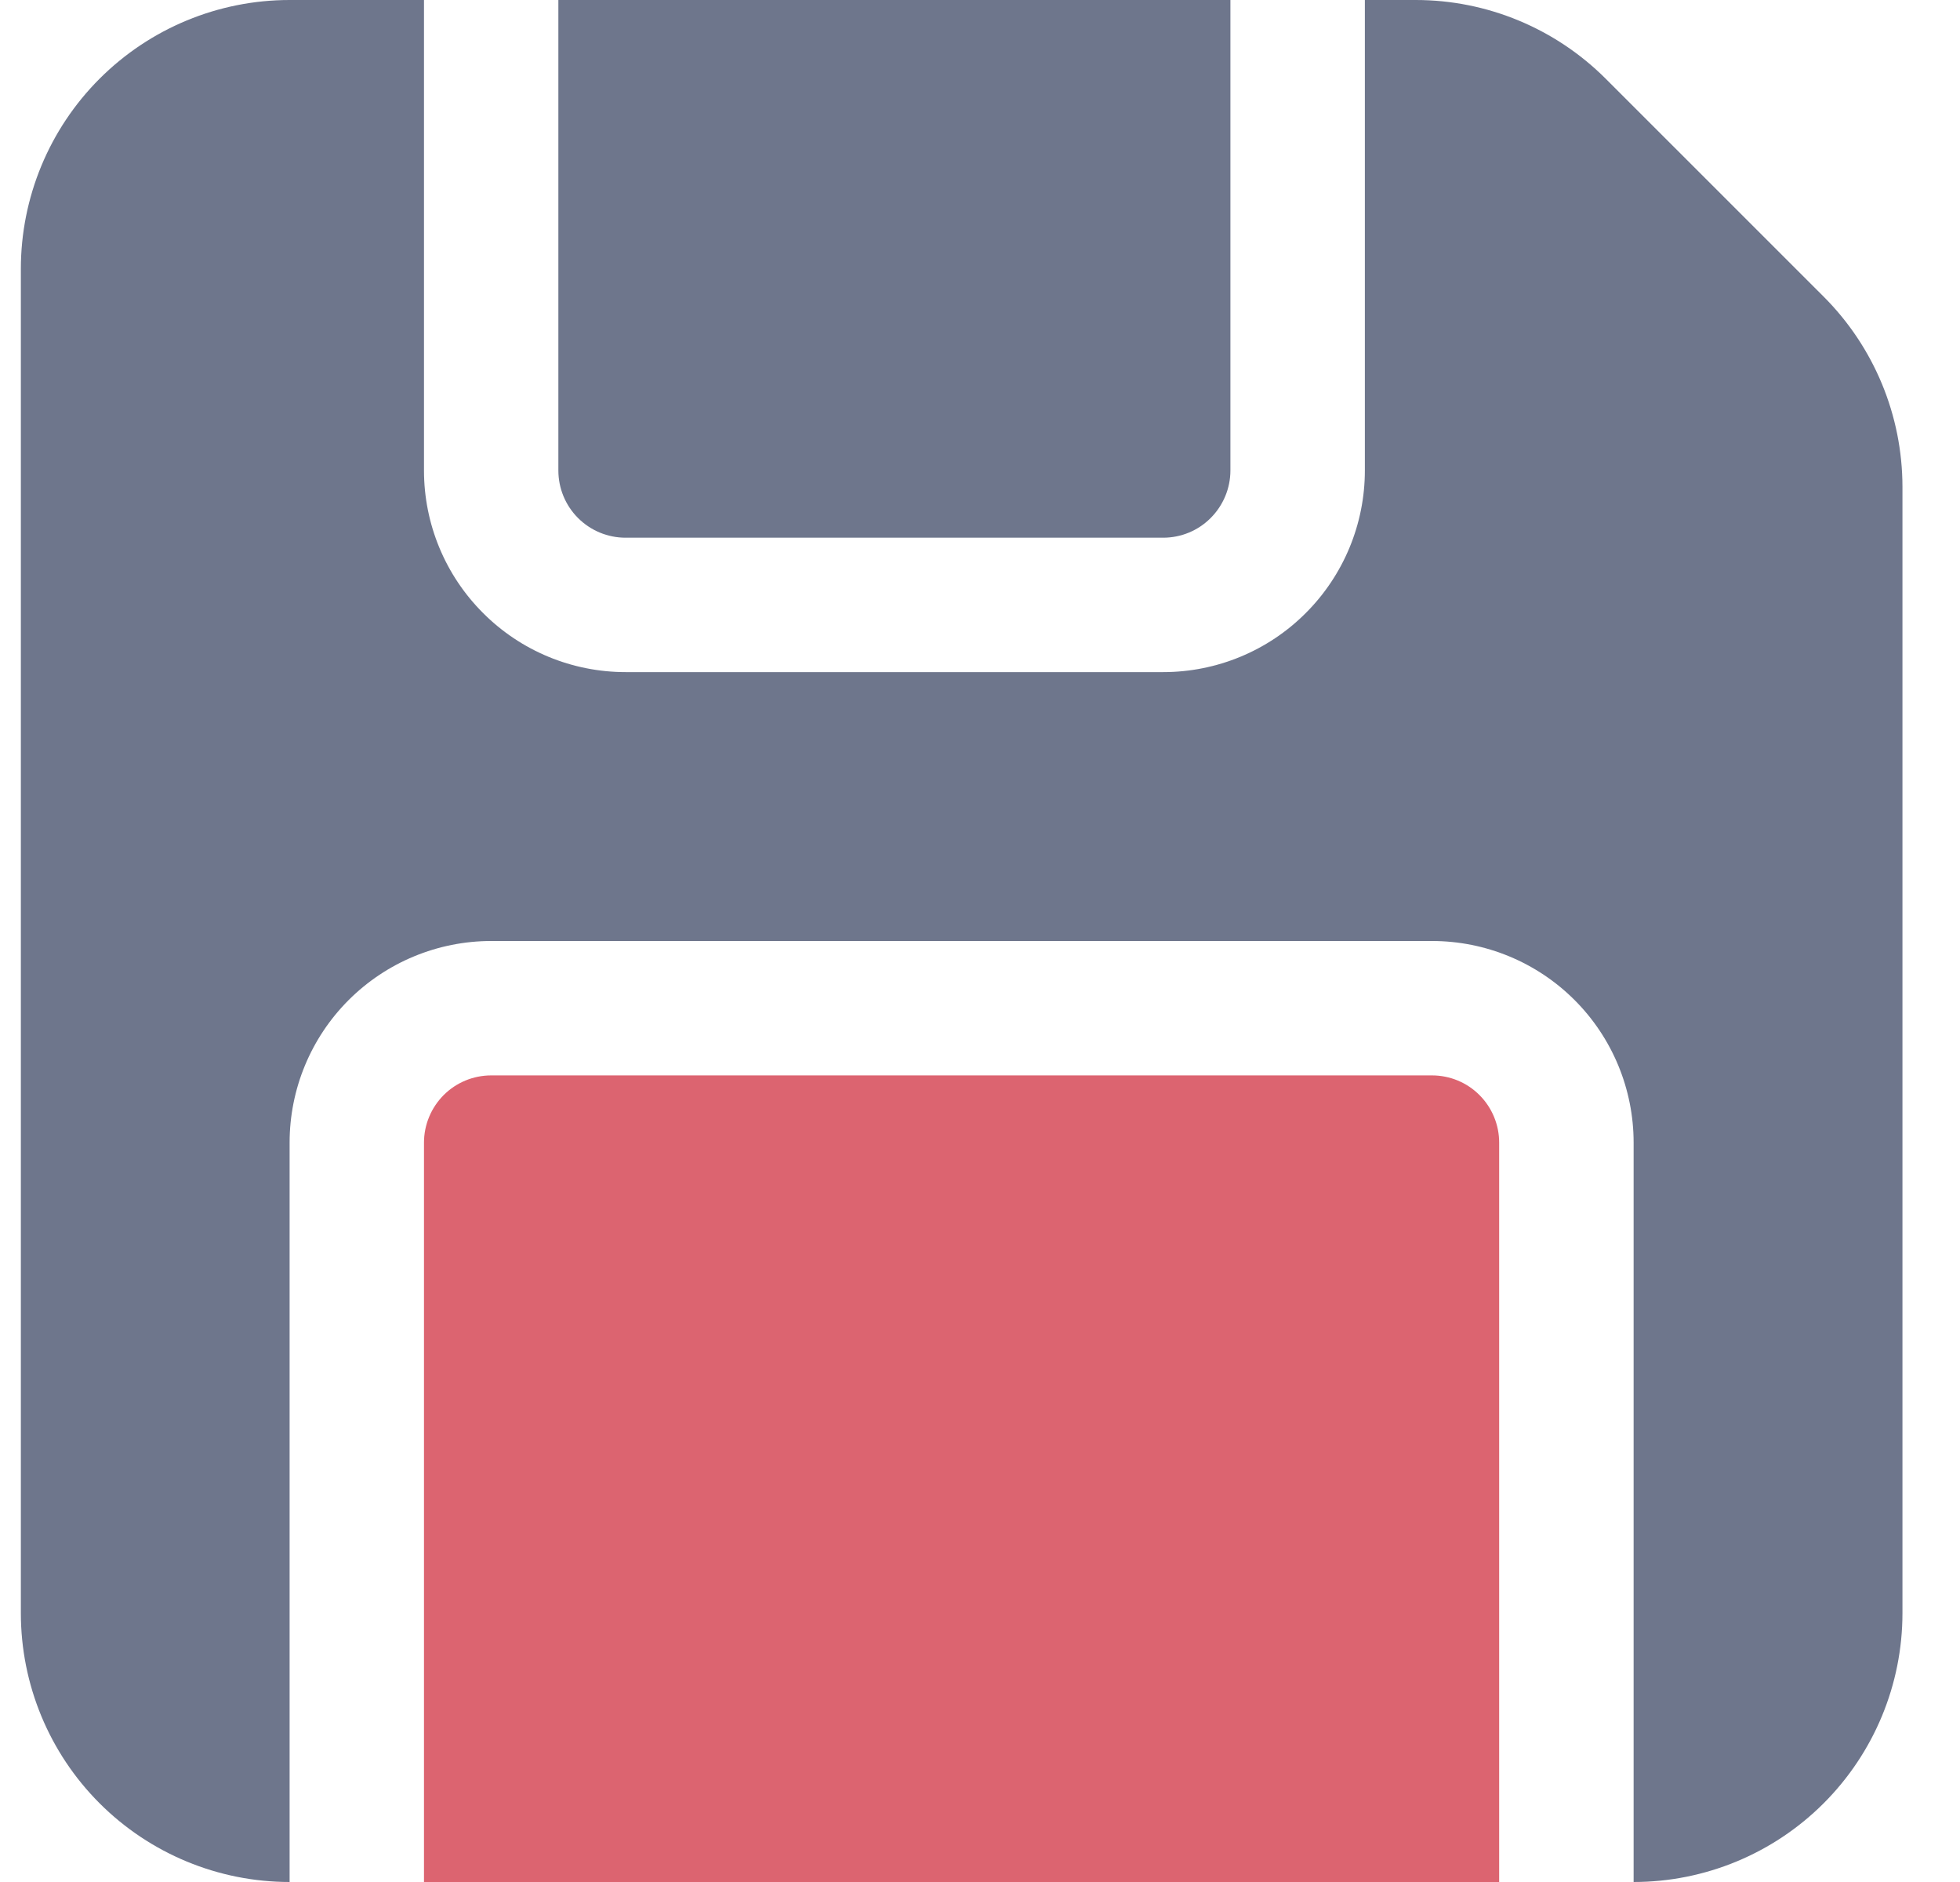 <svg width="25" height="24" viewBox="0 0 25 24" fill="none" xmlns="http://www.w3.org/2000/svg">
<path d="M0.266 3.429C0.266 2.519 0.627 1.647 1.27 1.004C1.913 0.361 2.785 0 3.694 0H5.408V6C5.408 6.682 5.679 7.336 6.162 7.818C6.644 8.301 7.298 8.571 7.98 8.571H14.837C15.519 8.571 16.173 8.301 16.655 7.818C17.138 7.336 17.409 6.682 17.409 6V0H18.058C18.967 0 19.839 0.362 20.482 1.005L23.261 3.783C23.904 4.426 24.265 5.298 24.266 6.207V20.571C24.266 21.481 23.904 22.353 23.261 22.996C22.618 23.639 21.746 24 20.837 24V14.571C20.837 13.889 20.566 13.235 20.084 12.753C19.602 12.271 18.948 12 18.266 12H6.266C5.584 12 4.93 12.271 4.447 12.753C3.965 13.235 3.694 13.889 3.694 14.571V24C2.785 24 1.913 23.639 1.27 22.996C0.627 22.353 0.266 21.481 0.266 20.571V3.429Z" fill="#6E768C"/>
<path d="M15.694 0H7.122V6C7.122 6.227 7.212 6.445 7.373 6.606C7.534 6.767 7.752 6.857 7.979 6.857H14.836C15.064 6.857 15.282 6.767 15.442 6.606C15.603 6.445 15.694 6.227 15.694 6V0Z" fill="#6E768C"/>
<path d="M19.122 14.571V24H5.408V14.571C5.408 14.344 5.499 14.126 5.659 13.965C5.82 13.804 6.038 13.714 6.265 13.714H18.265C18.493 13.714 18.711 13.804 18.871 13.965C19.032 14.126 19.122 14.344 19.122 14.571Z" fill="#DC6470"/>
</svg>
